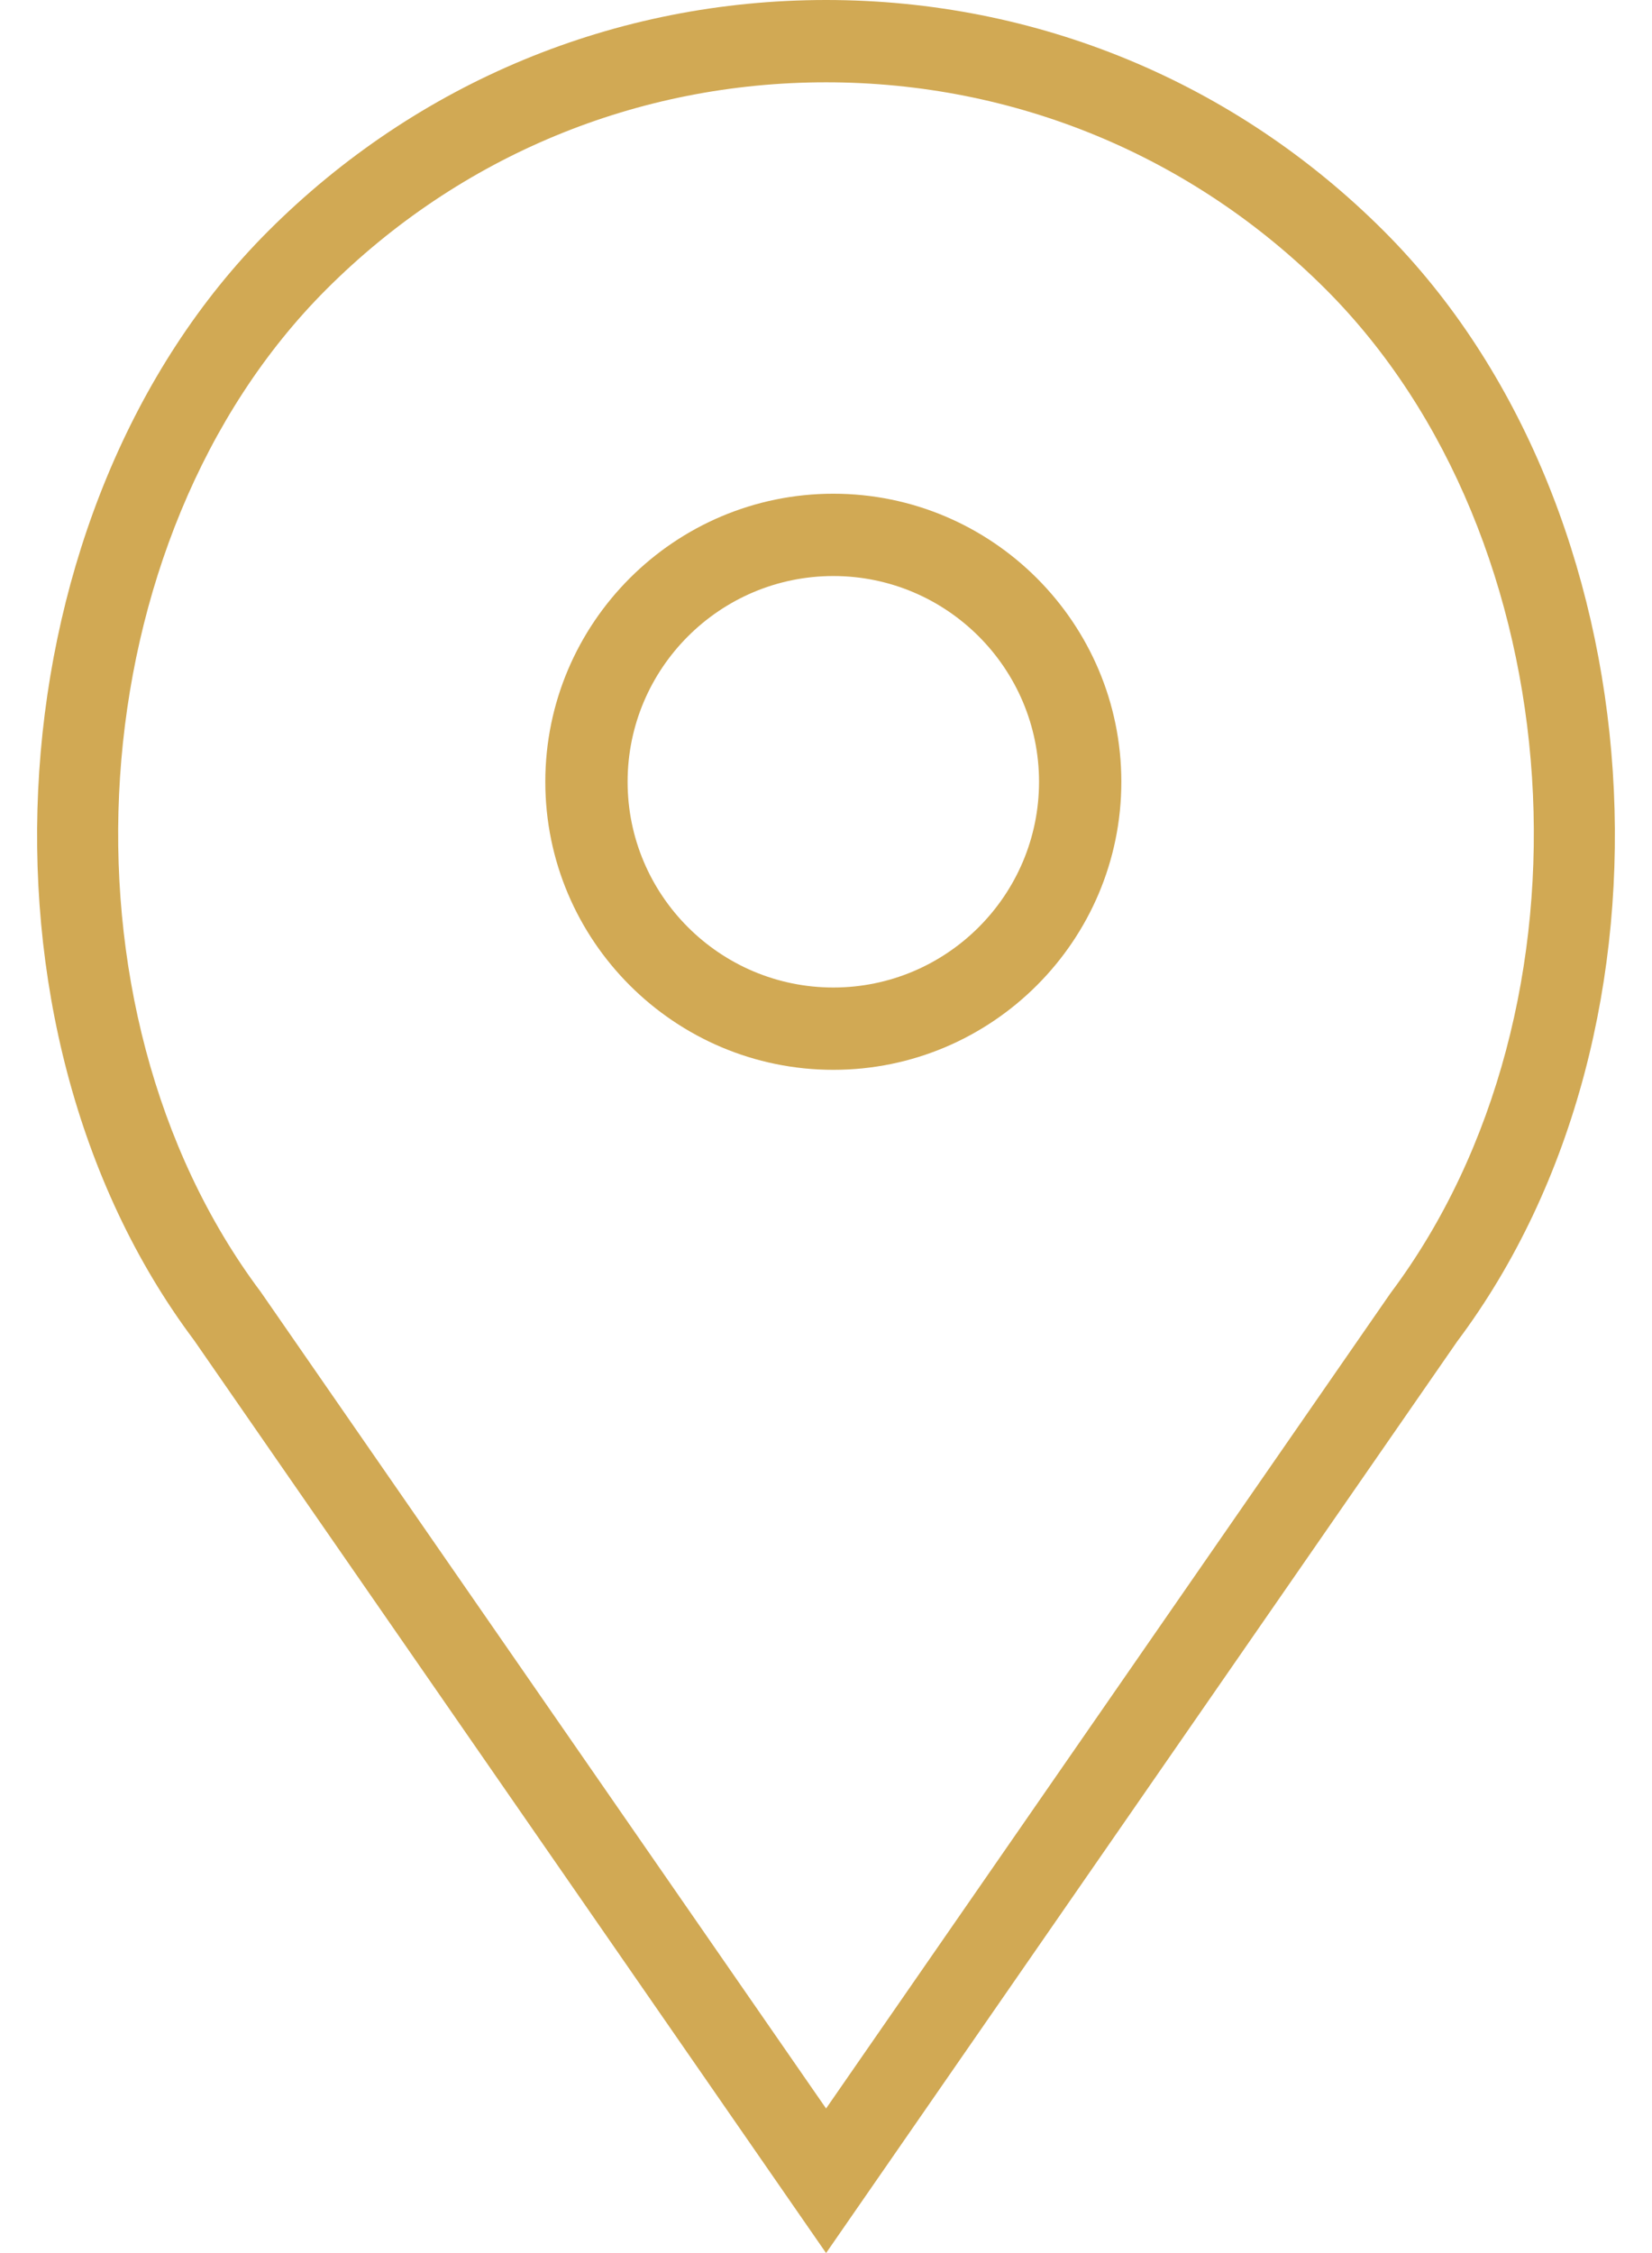 <svg width="22" height="30" viewBox="0 0 22 30" fill="none" xmlns="http://www.w3.org/2000/svg">
<path d="M11.098 6.574C8.983 6.574 7.262 8.295 7.262 10.41C7.262 12.524 8.983 14.245 11.098 14.245C13.212 14.245 14.933 12.524 14.933 10.41C14.933 8.295 13.212 6.574 11.098 6.574ZM11.098 13.149C9.587 13.149 8.358 11.92 8.358 10.41C8.358 8.899 9.587 7.67 11.098 7.67C12.608 7.67 13.837 8.899 13.837 10.41C13.837 11.92 12.608 13.149 11.098 13.149Z" fill="#D1A954"/>
<path d="M18.43 3.077C16.446 1.093 13.807 0 11.001 0C8.194 0 5.556 1.093 3.572 3.077C-0.101 6.749 -0.557 13.658 2.583 17.844L11.001 30L19.406 17.861C22.559 13.658 22.103 6.749 18.43 3.077ZM18.517 17.22L11.001 28.075L3.473 17.203C0.624 13.405 1.032 7.166 4.347 3.852C6.124 2.075 8.487 1.096 11.001 1.096C13.515 1.096 15.878 2.075 17.655 3.852C20.97 7.166 21.378 13.405 18.517 17.22Z" fill="#D1A954"/>
</svg>
